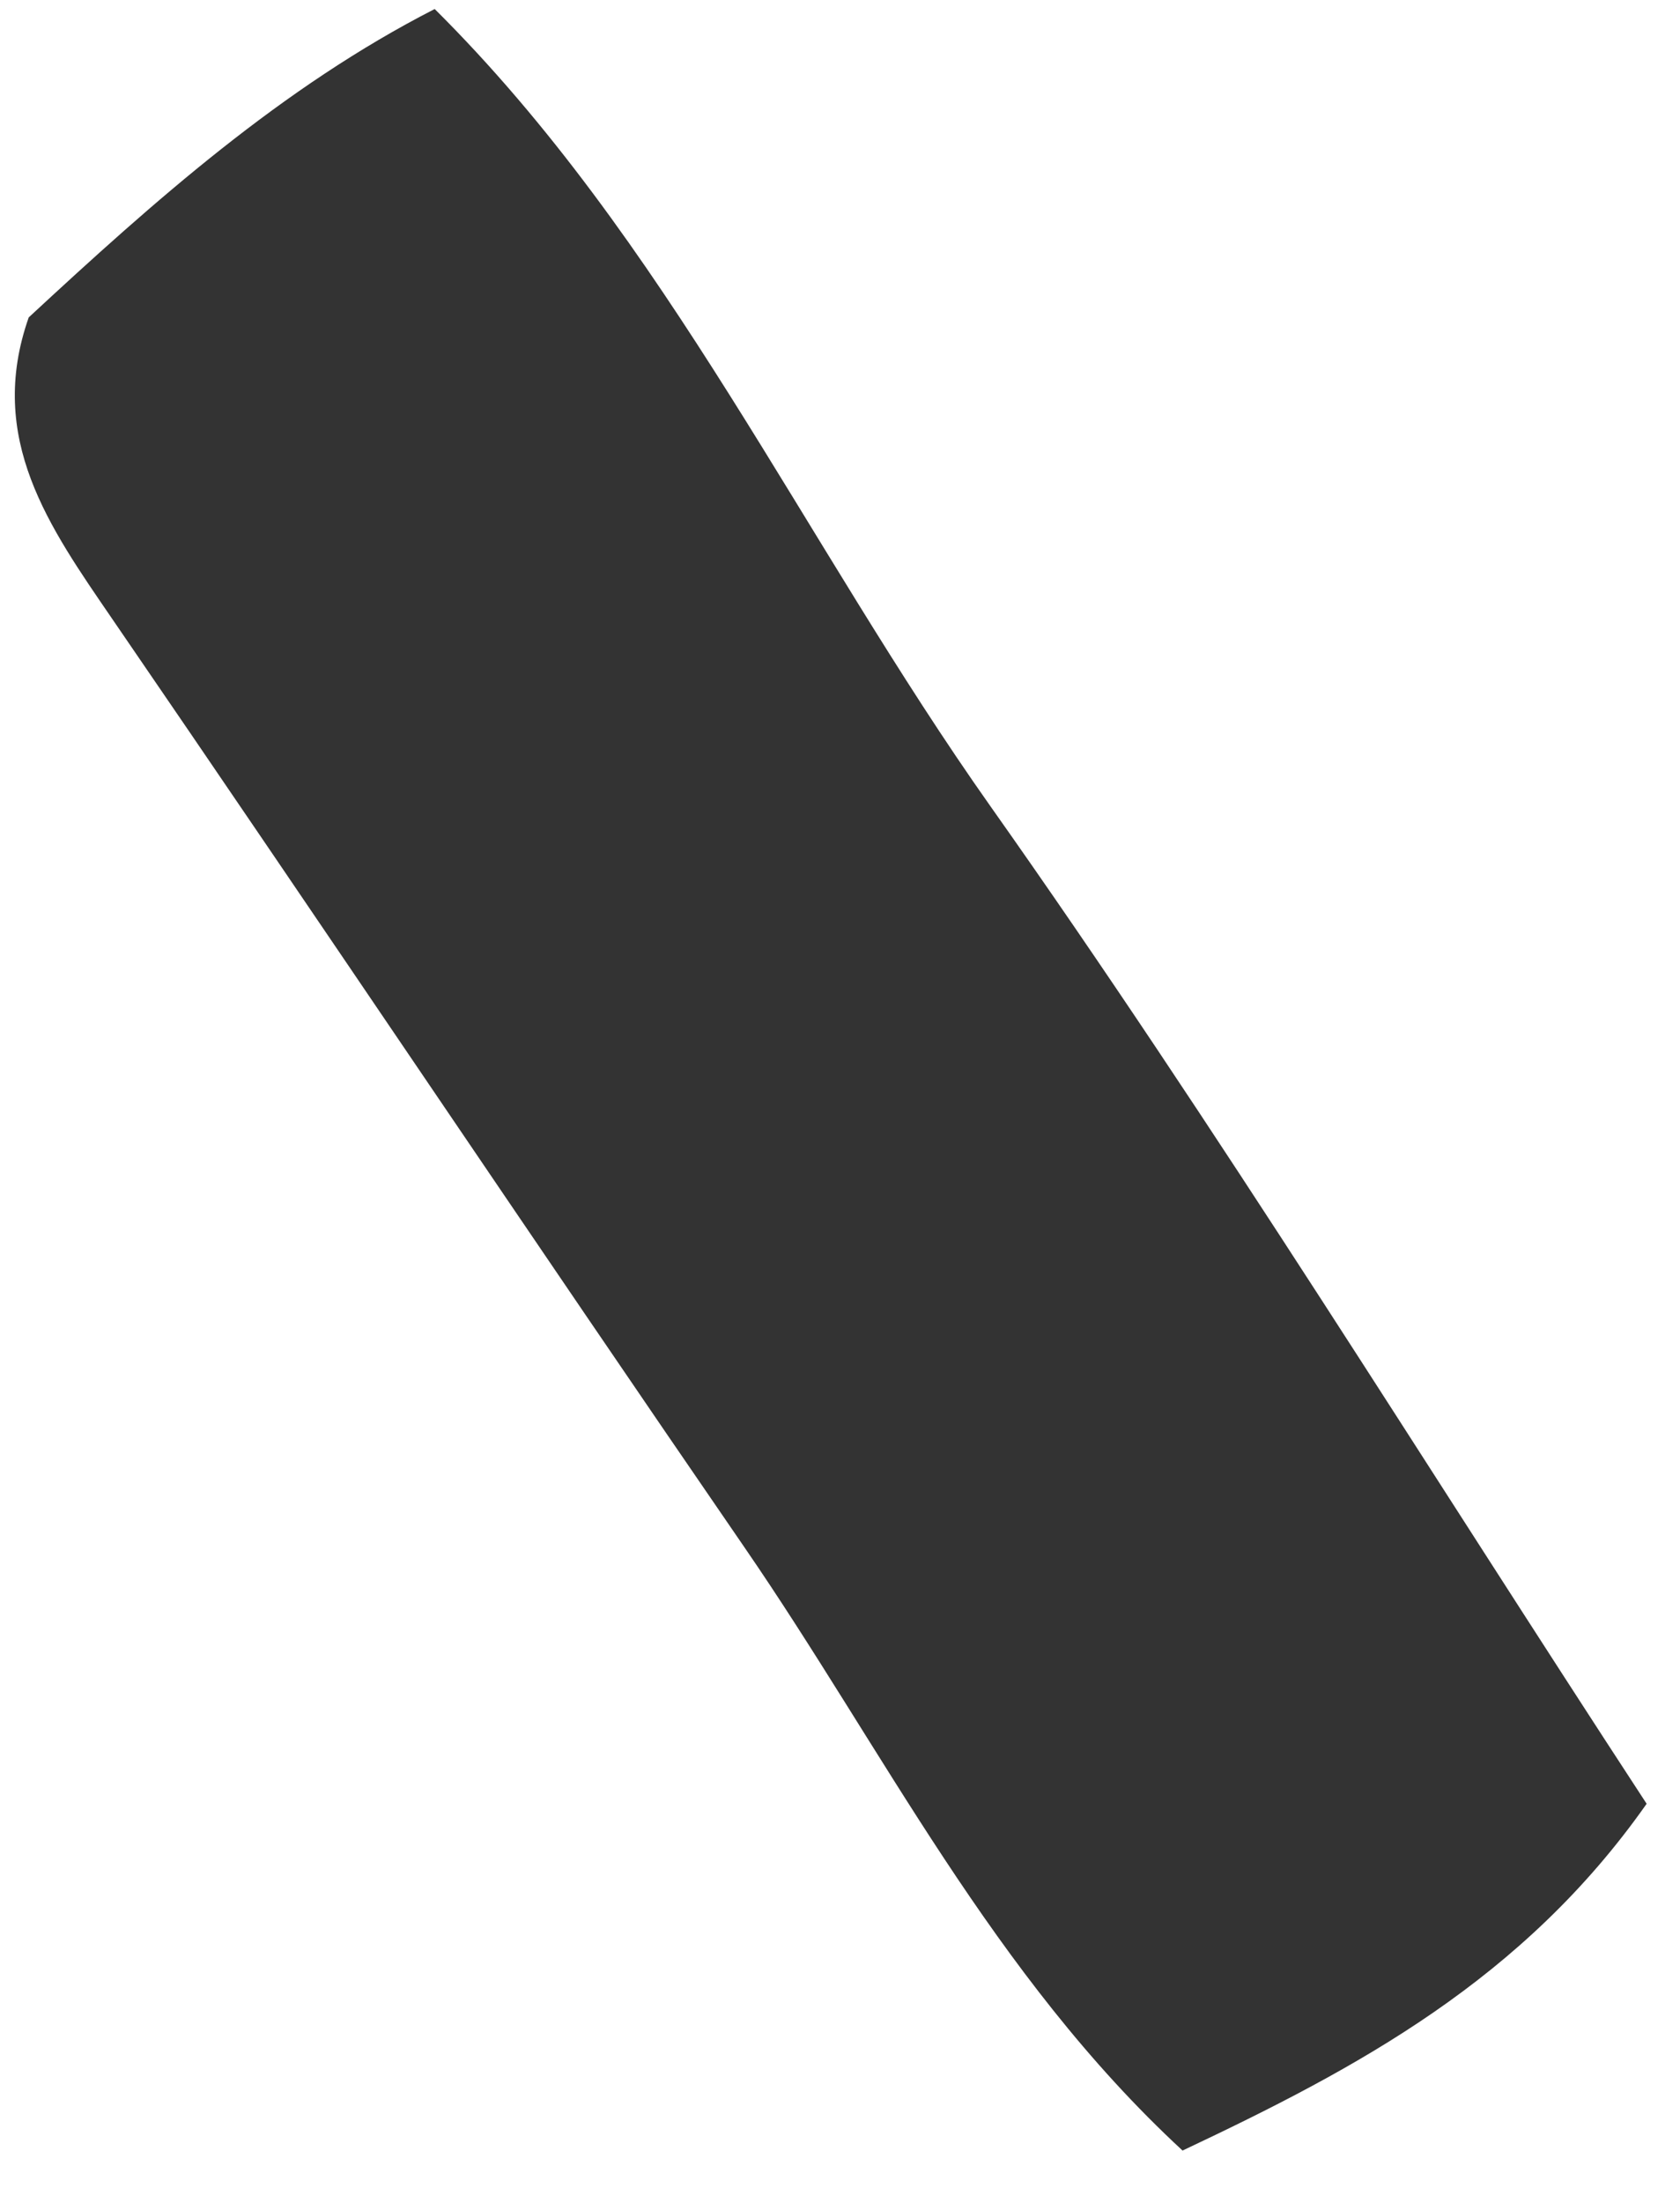 <svg xmlns="http://www.w3.org/2000/svg" width="29" height="38" viewBox="0 0 29 38" fill="none"><path d="M7.501 0.153C11.51 4.13 13.873 9.35 17.102 13.915C21.022 19.459 24.598 25.267 28.424 31.115C26.291 34.148 23.436 35.671 20.413 37.097C17.13 34.063 15.246 30.171 12.851 26.692C9.189 21.367 5.586 15.996 1.931 10.667C0.855 9.095 -0.241 7.568 0.496 5.475C2.665 3.466 4.864 1.506 7.501 0.157V0.153Z" fill="#333333"></path></svg>